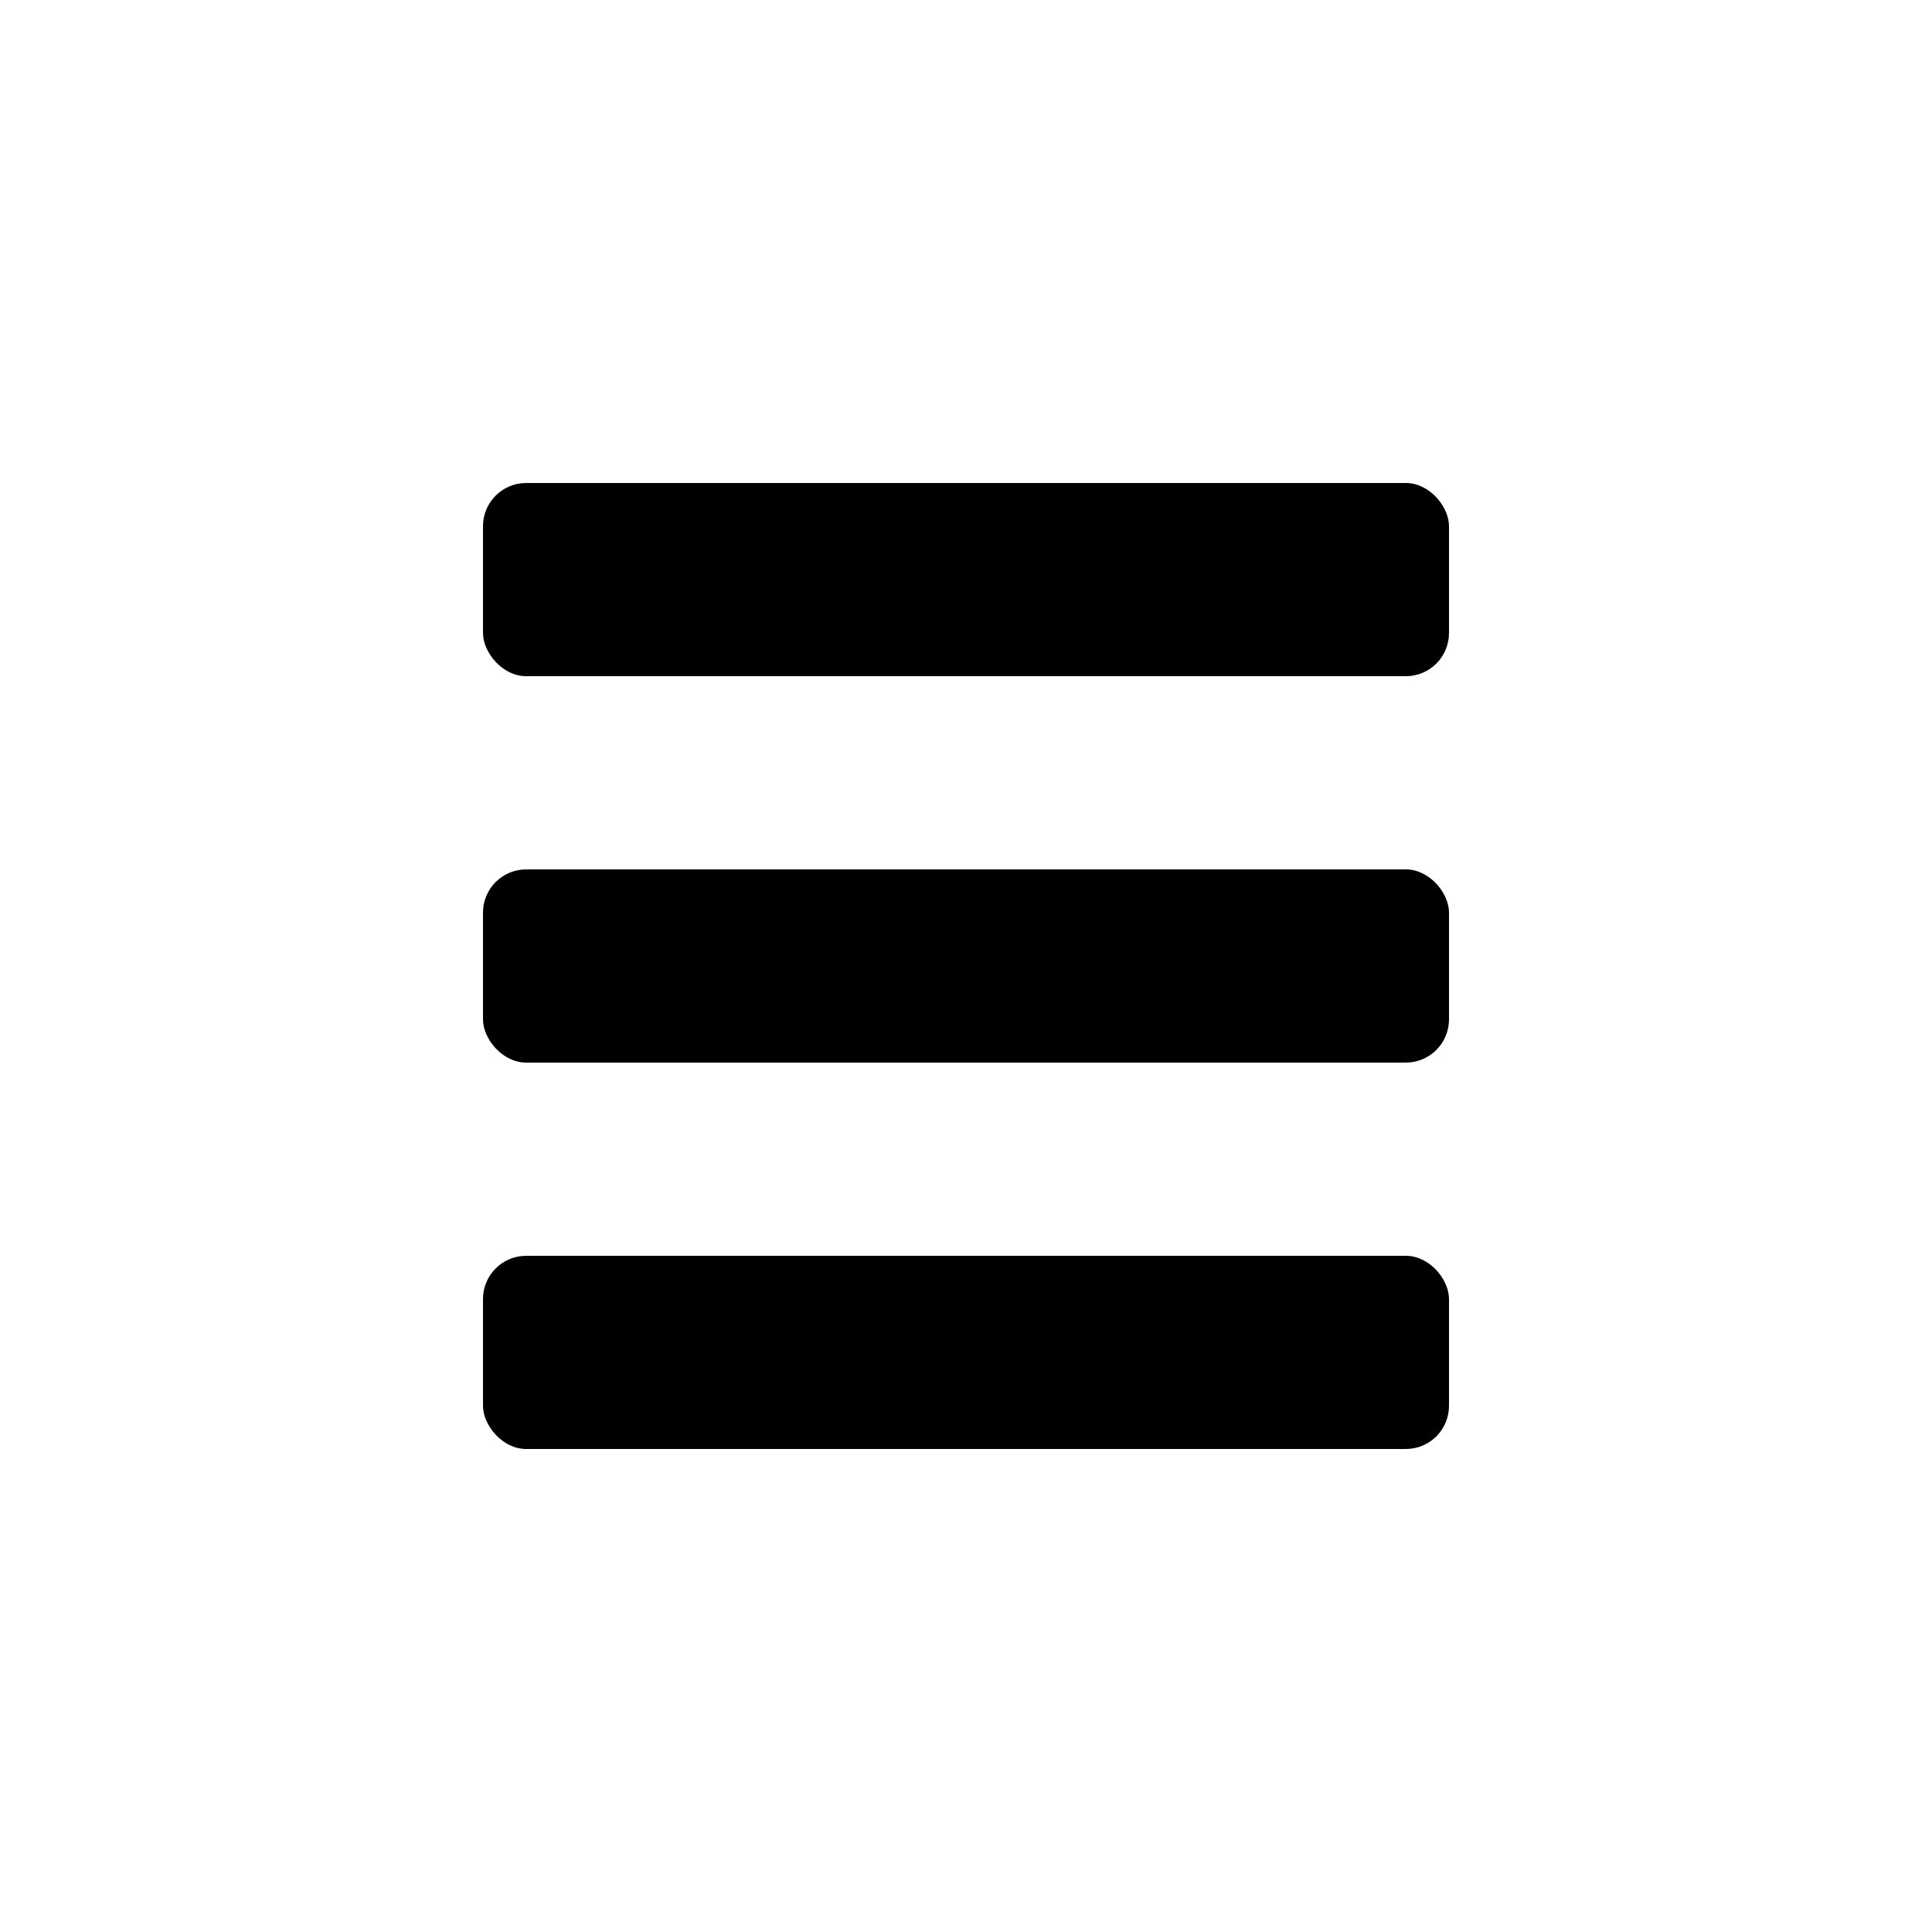 <svg id="Layer_1" data-name="Layer 1" viewBox="0 0 200 200"><defs><style>.cls-1{fill:#fff;}</style></defs><title>Hamburger</title><rect class="cls-1" x="50" y="50" width="100" height="20" rx="4.47"/><rect class="cls-1" x="50" y="90" width="100" height="20" rx="4.47"/><rect class="cls-1" x="50" y="130" width="100" height="20" rx="4.47"/></svg>

<!-- xmlns="http://www.w3.org/2000/svg" -->
